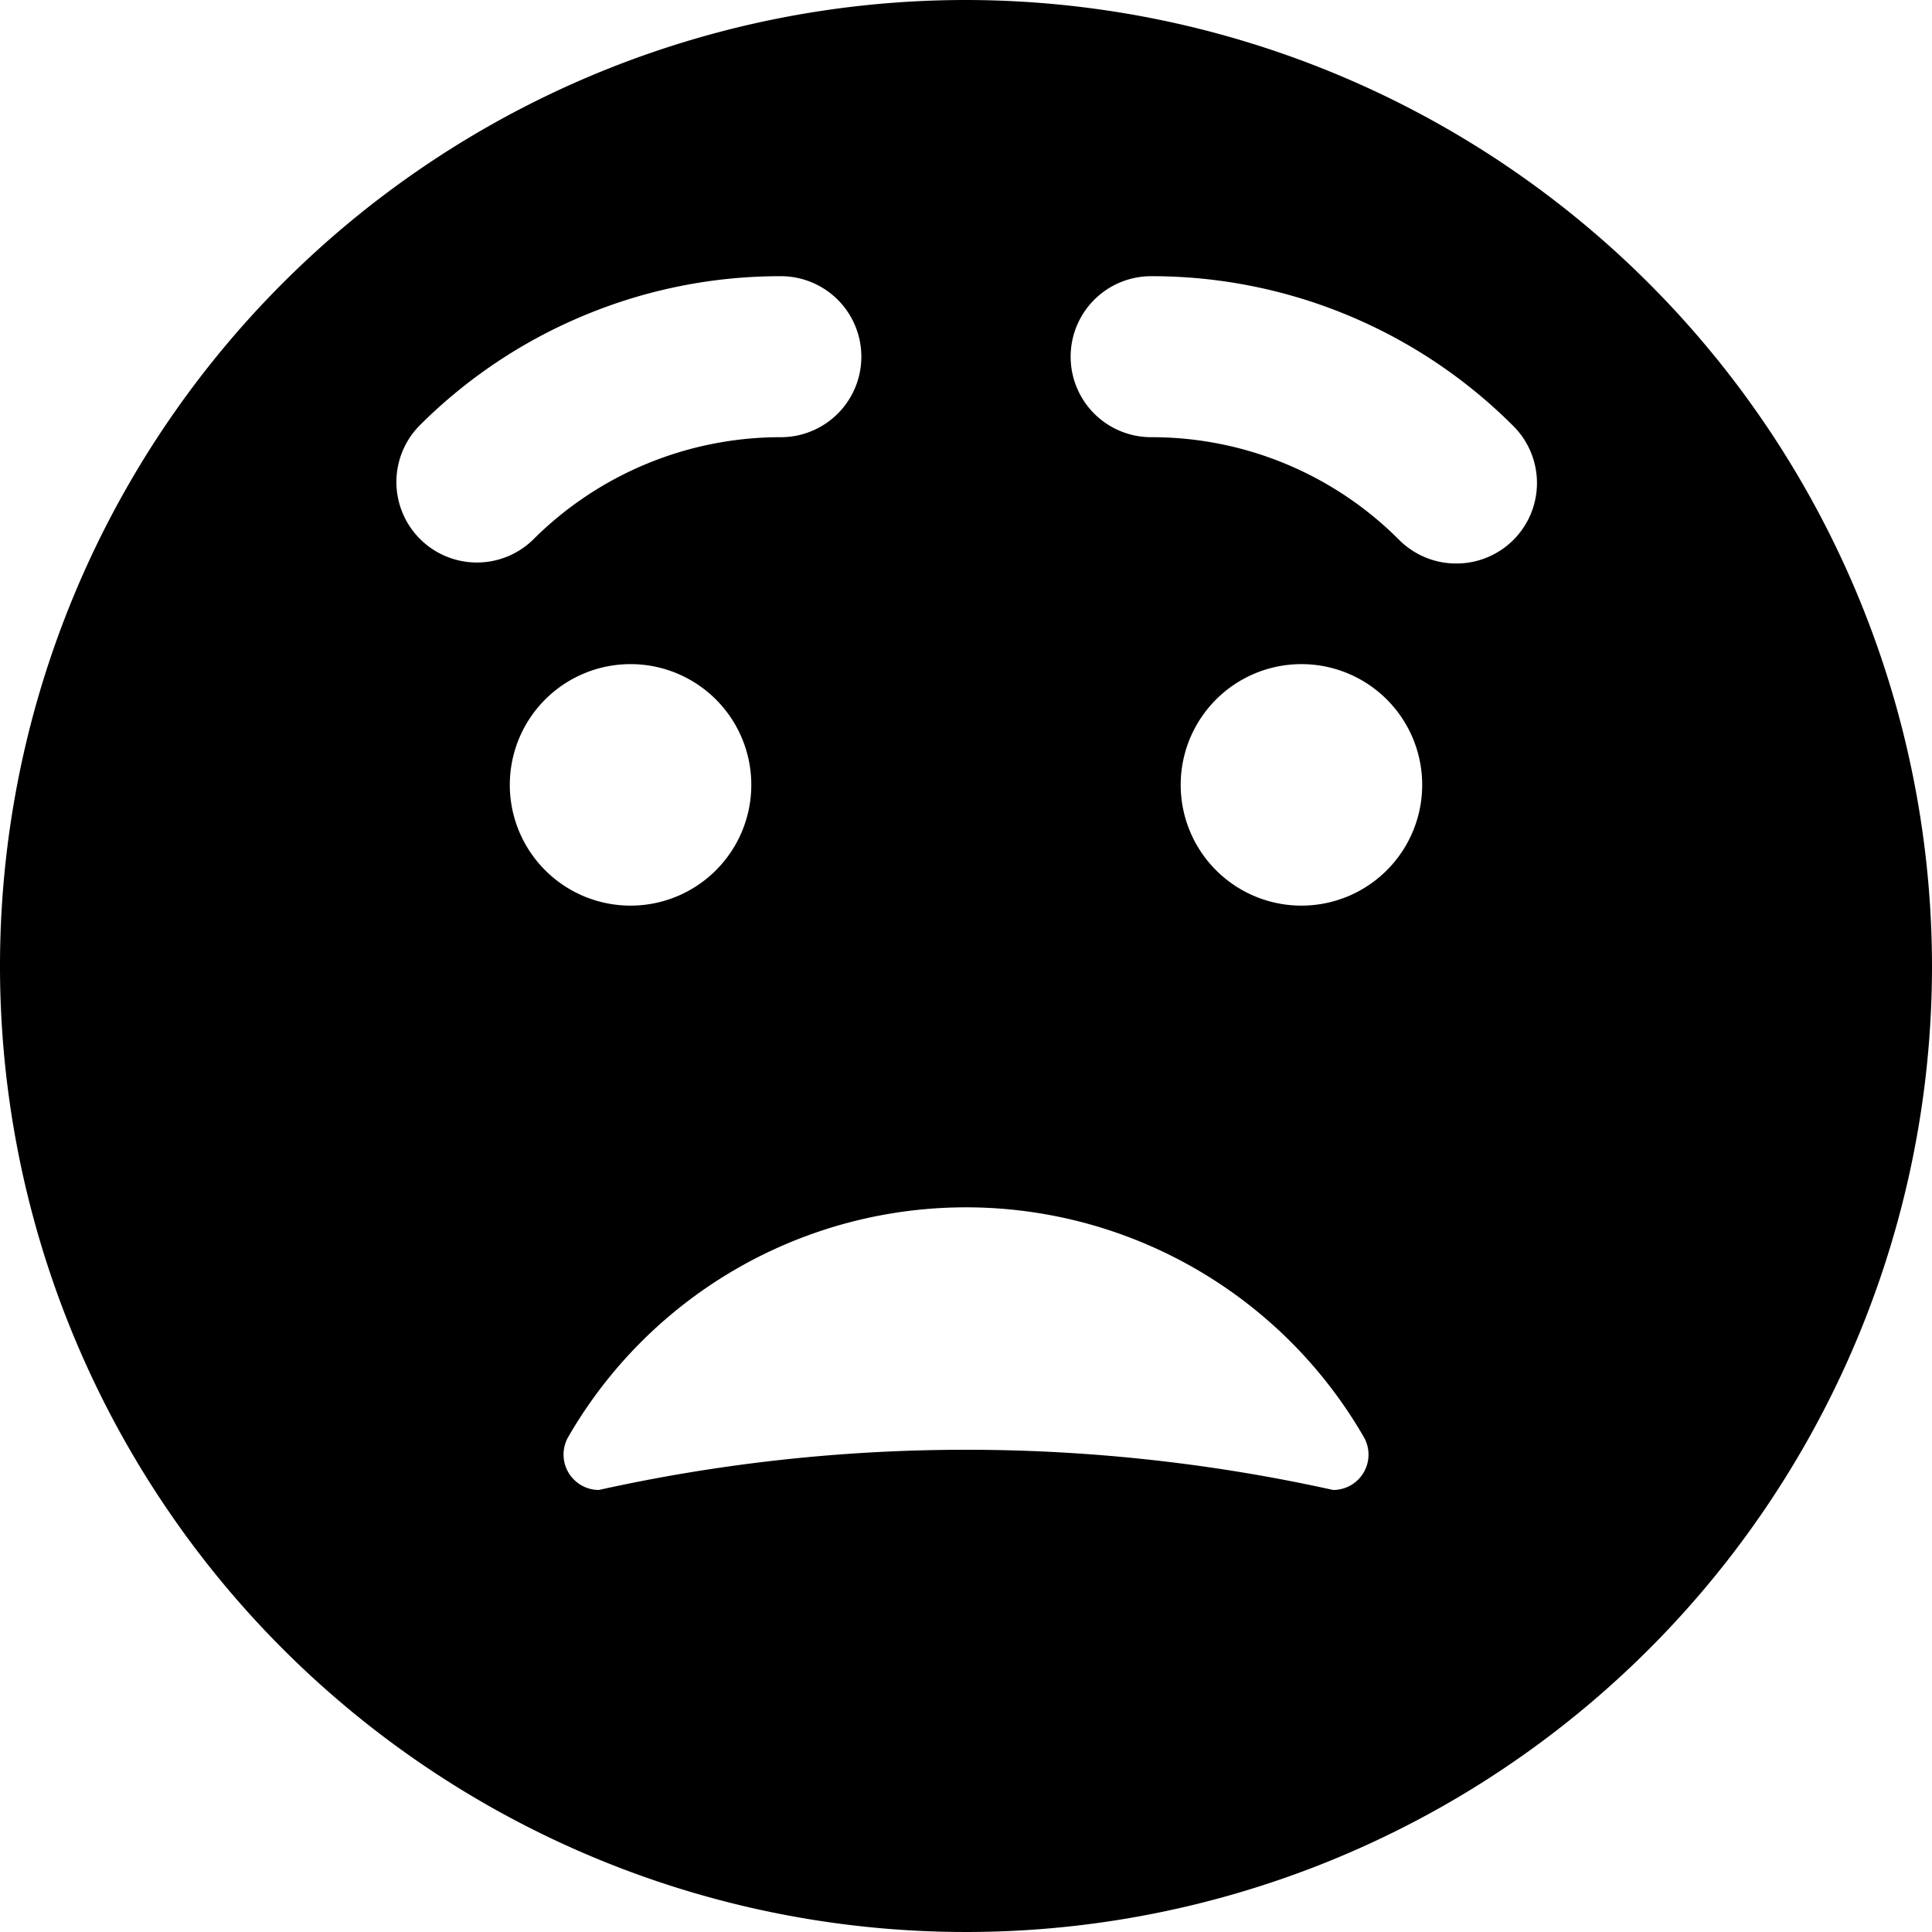 <svg xmlns="http://www.w3.org/2000/svg" viewBox="0 0 24 24"><title>smiley-disapointed-1</title><path d="M12,0A12,12,0,1,0,24,12,12.013,12.013,0,0,0,12,0ZM7.267,3.914A6.32,6.32,0,0,1,9.7,3.431a1,1,0,0,1,0,2A4.348,4.348,0,0,0,6.619,6.707,1,1,0,0,1,5.205,5.293,6.324,6.324,0,0,1,7.267,3.914ZM7.833,8.25a1.5,1.5,0,1,1-1.5,1.5A1.5,1.5,0,0,1,7.833,8.25Zm-.774,9.6a5.706,5.706,0,0,1,9.882,0,.439.439,0,0,1-.38.659,21.078,21.078,0,0,0-9.123,0,.44.44,0,0,1-.379-.659Zm7.608-8.1a1.5,1.5,0,1,1,1.5,1.5A1.5,1.5,0,0,1,14.667,9.75ZM18.088,7a1,1,0,0,1-.707-.293A4.337,4.337,0,0,0,14.3,5.431a1,1,0,0,1,0-2,6.345,6.345,0,0,1,4.5,1.862A1,1,0,0,1,18.088,7Z"/></svg>